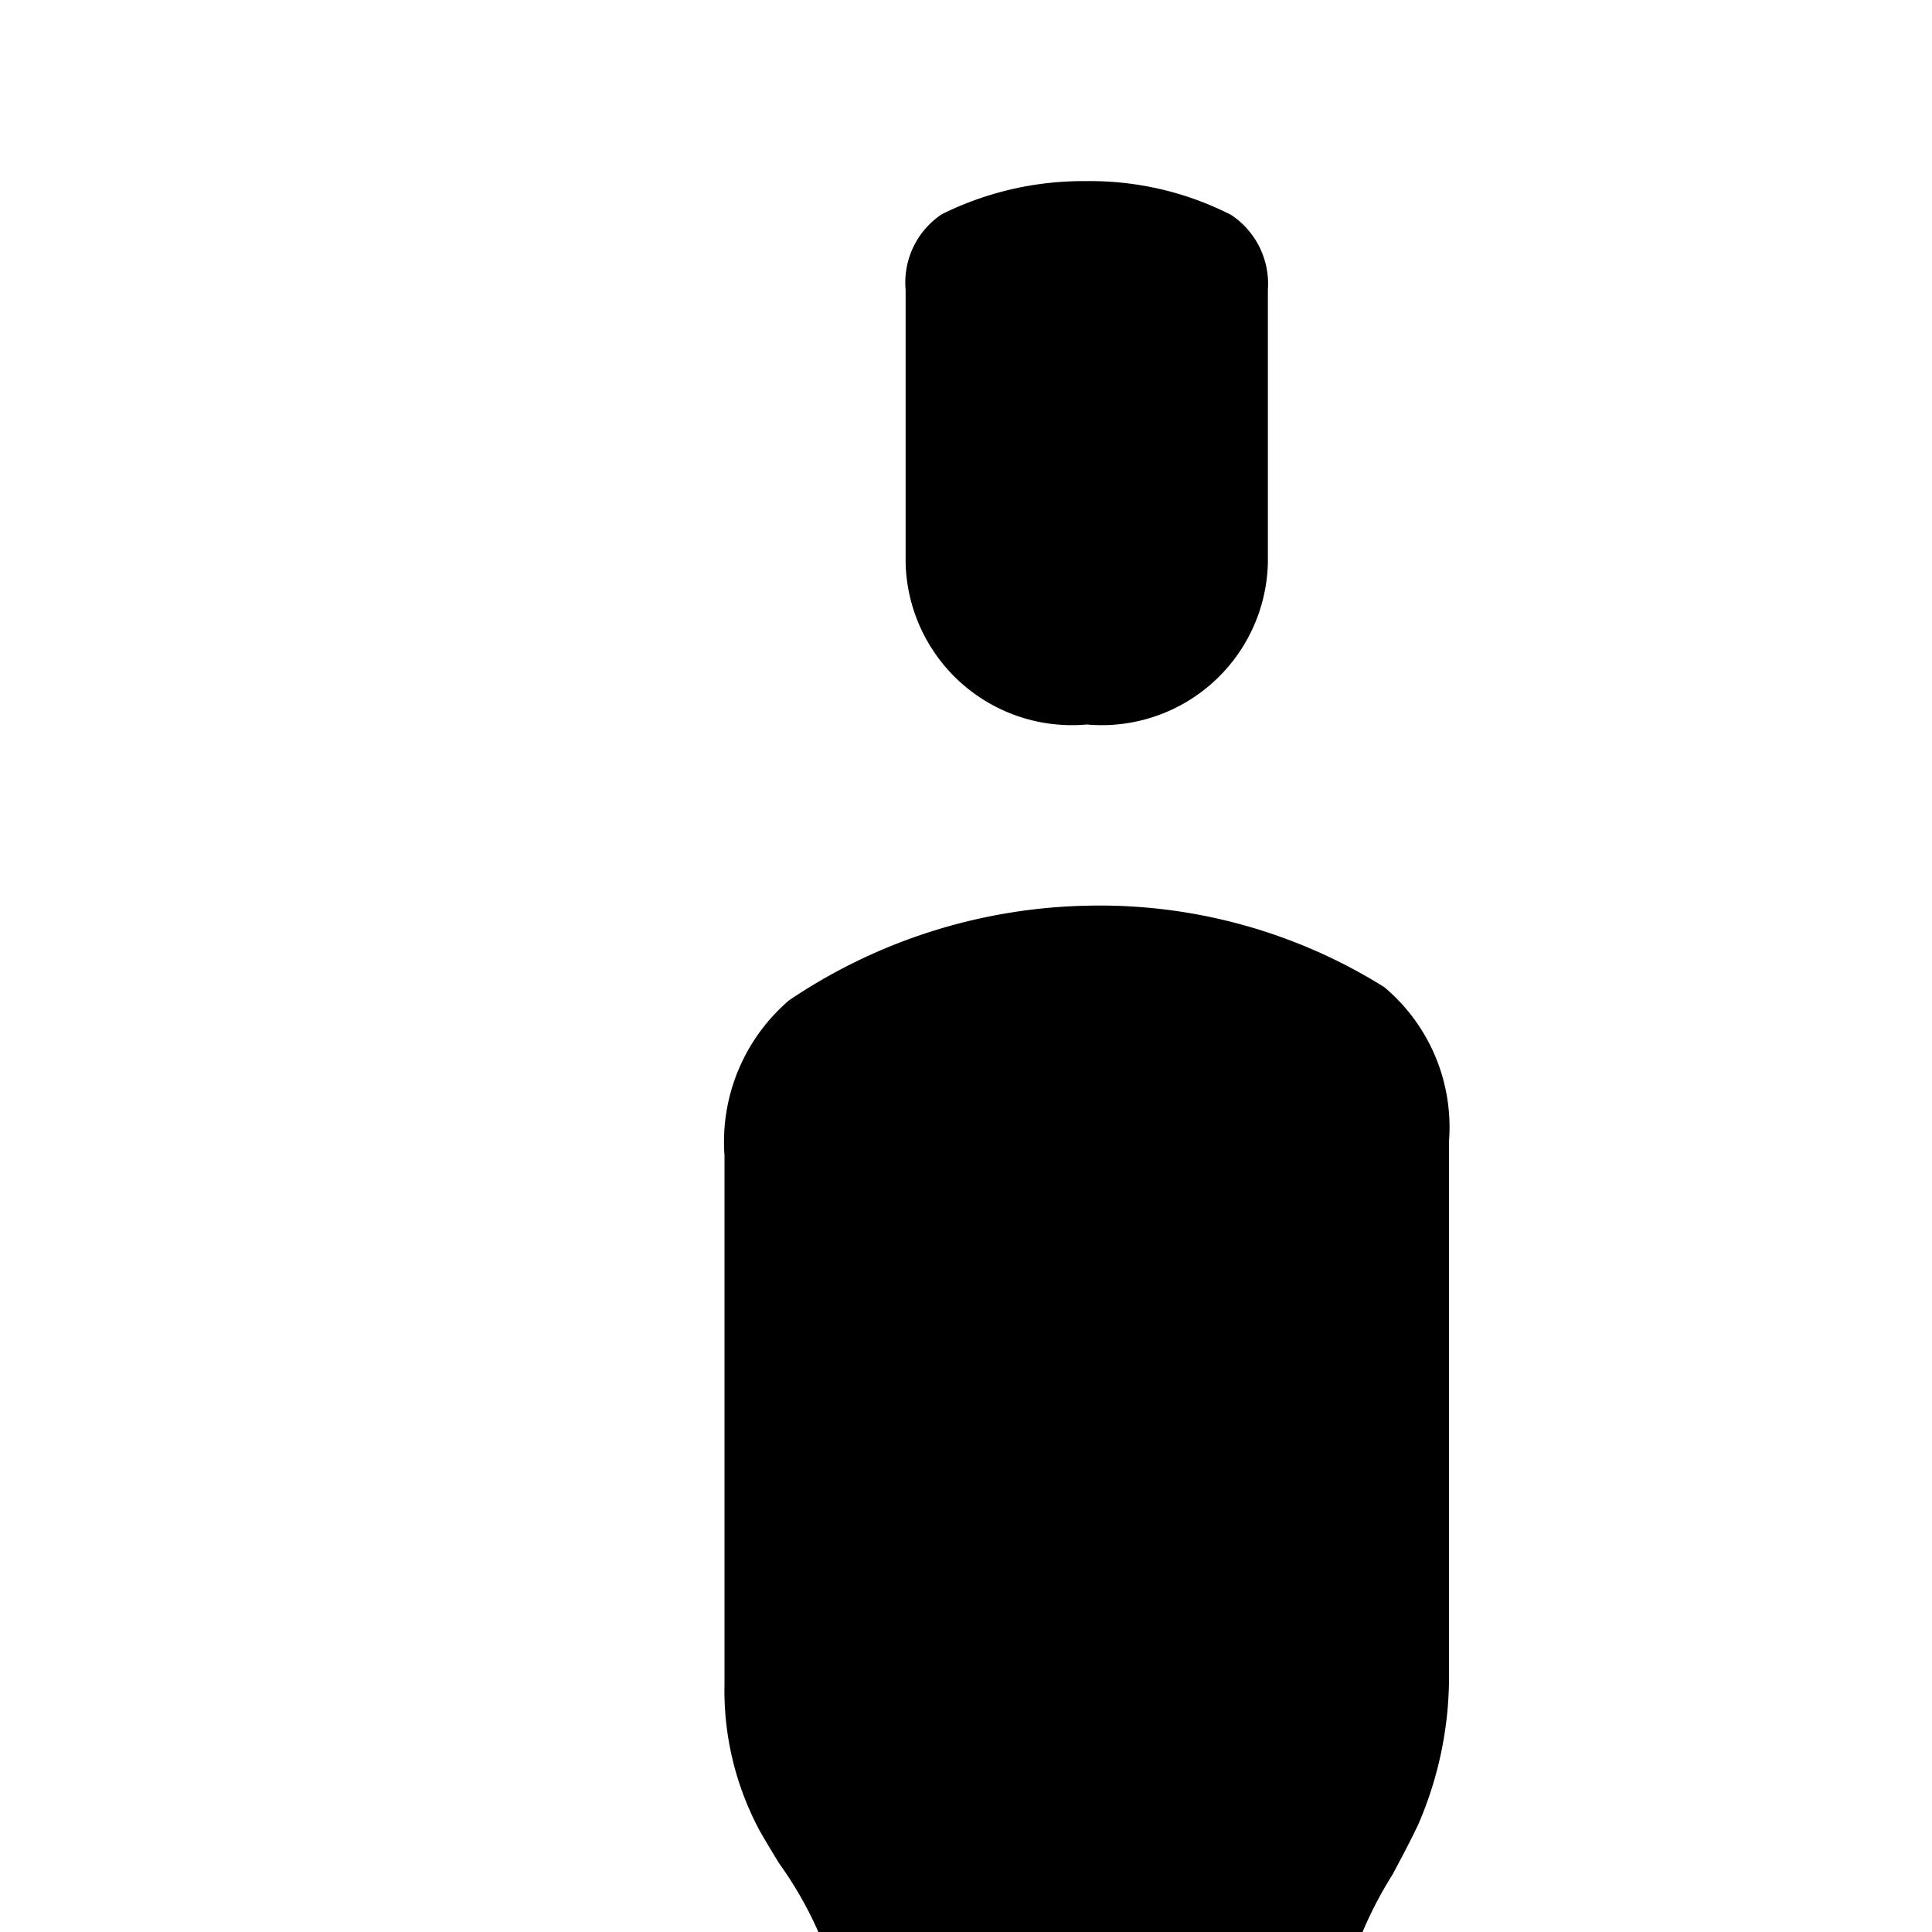 <svg xmlns="http://www.w3.org/2000/svg" viewBox="0 0 16 16"><path d="M9 1.5a2.634 2.634 0 0 0-1.2.274.679.679 0 0 0-.3.626v2.262A1.377 1.377 0 0 0 9 6a1.377 1.377 0 0 0 1.5-1.338V2.4a.685.685 0 0 0-.304-.62A2.566 2.566 0 0 0 9 1.5zm3 7.952v4.383a3.083 3.083 0 0 1-.254 1.273c-.066.14-.14.278-.214.417a3.272 3.272 0 0 0-.477 1.32l-.408 4.312c-.053.764-.483 1.343-.994 1.343H8.418c-.512 0-.941-.58-.995-1.343l-.408-4.312a3.131 3.131 0 0 0-.563-1.414q-.08-.13-.157-.263A2.452 2.452 0 0 1 6 13.951V9.568a1.543 1.543 0 0 1 .535-1.284 4.575 4.575 0 0 1 2.5-.784 4.441 4.441 0 0 1 2.429.675A1.514 1.514 0 0 1 12 9.452zm4.5 7.048a2.634 2.634 0 0 0-1.2.274.679.679 0 0 0-.3.626v3.762a1.377 1.377 0 0 0 1.5 1.338 1.377 1.377 0 0 0 1.5-1.338V17.4a.685.685 0 0 0-.304-.62 2.55 2.55 0 0 0-1.196-.28z"/></svg>